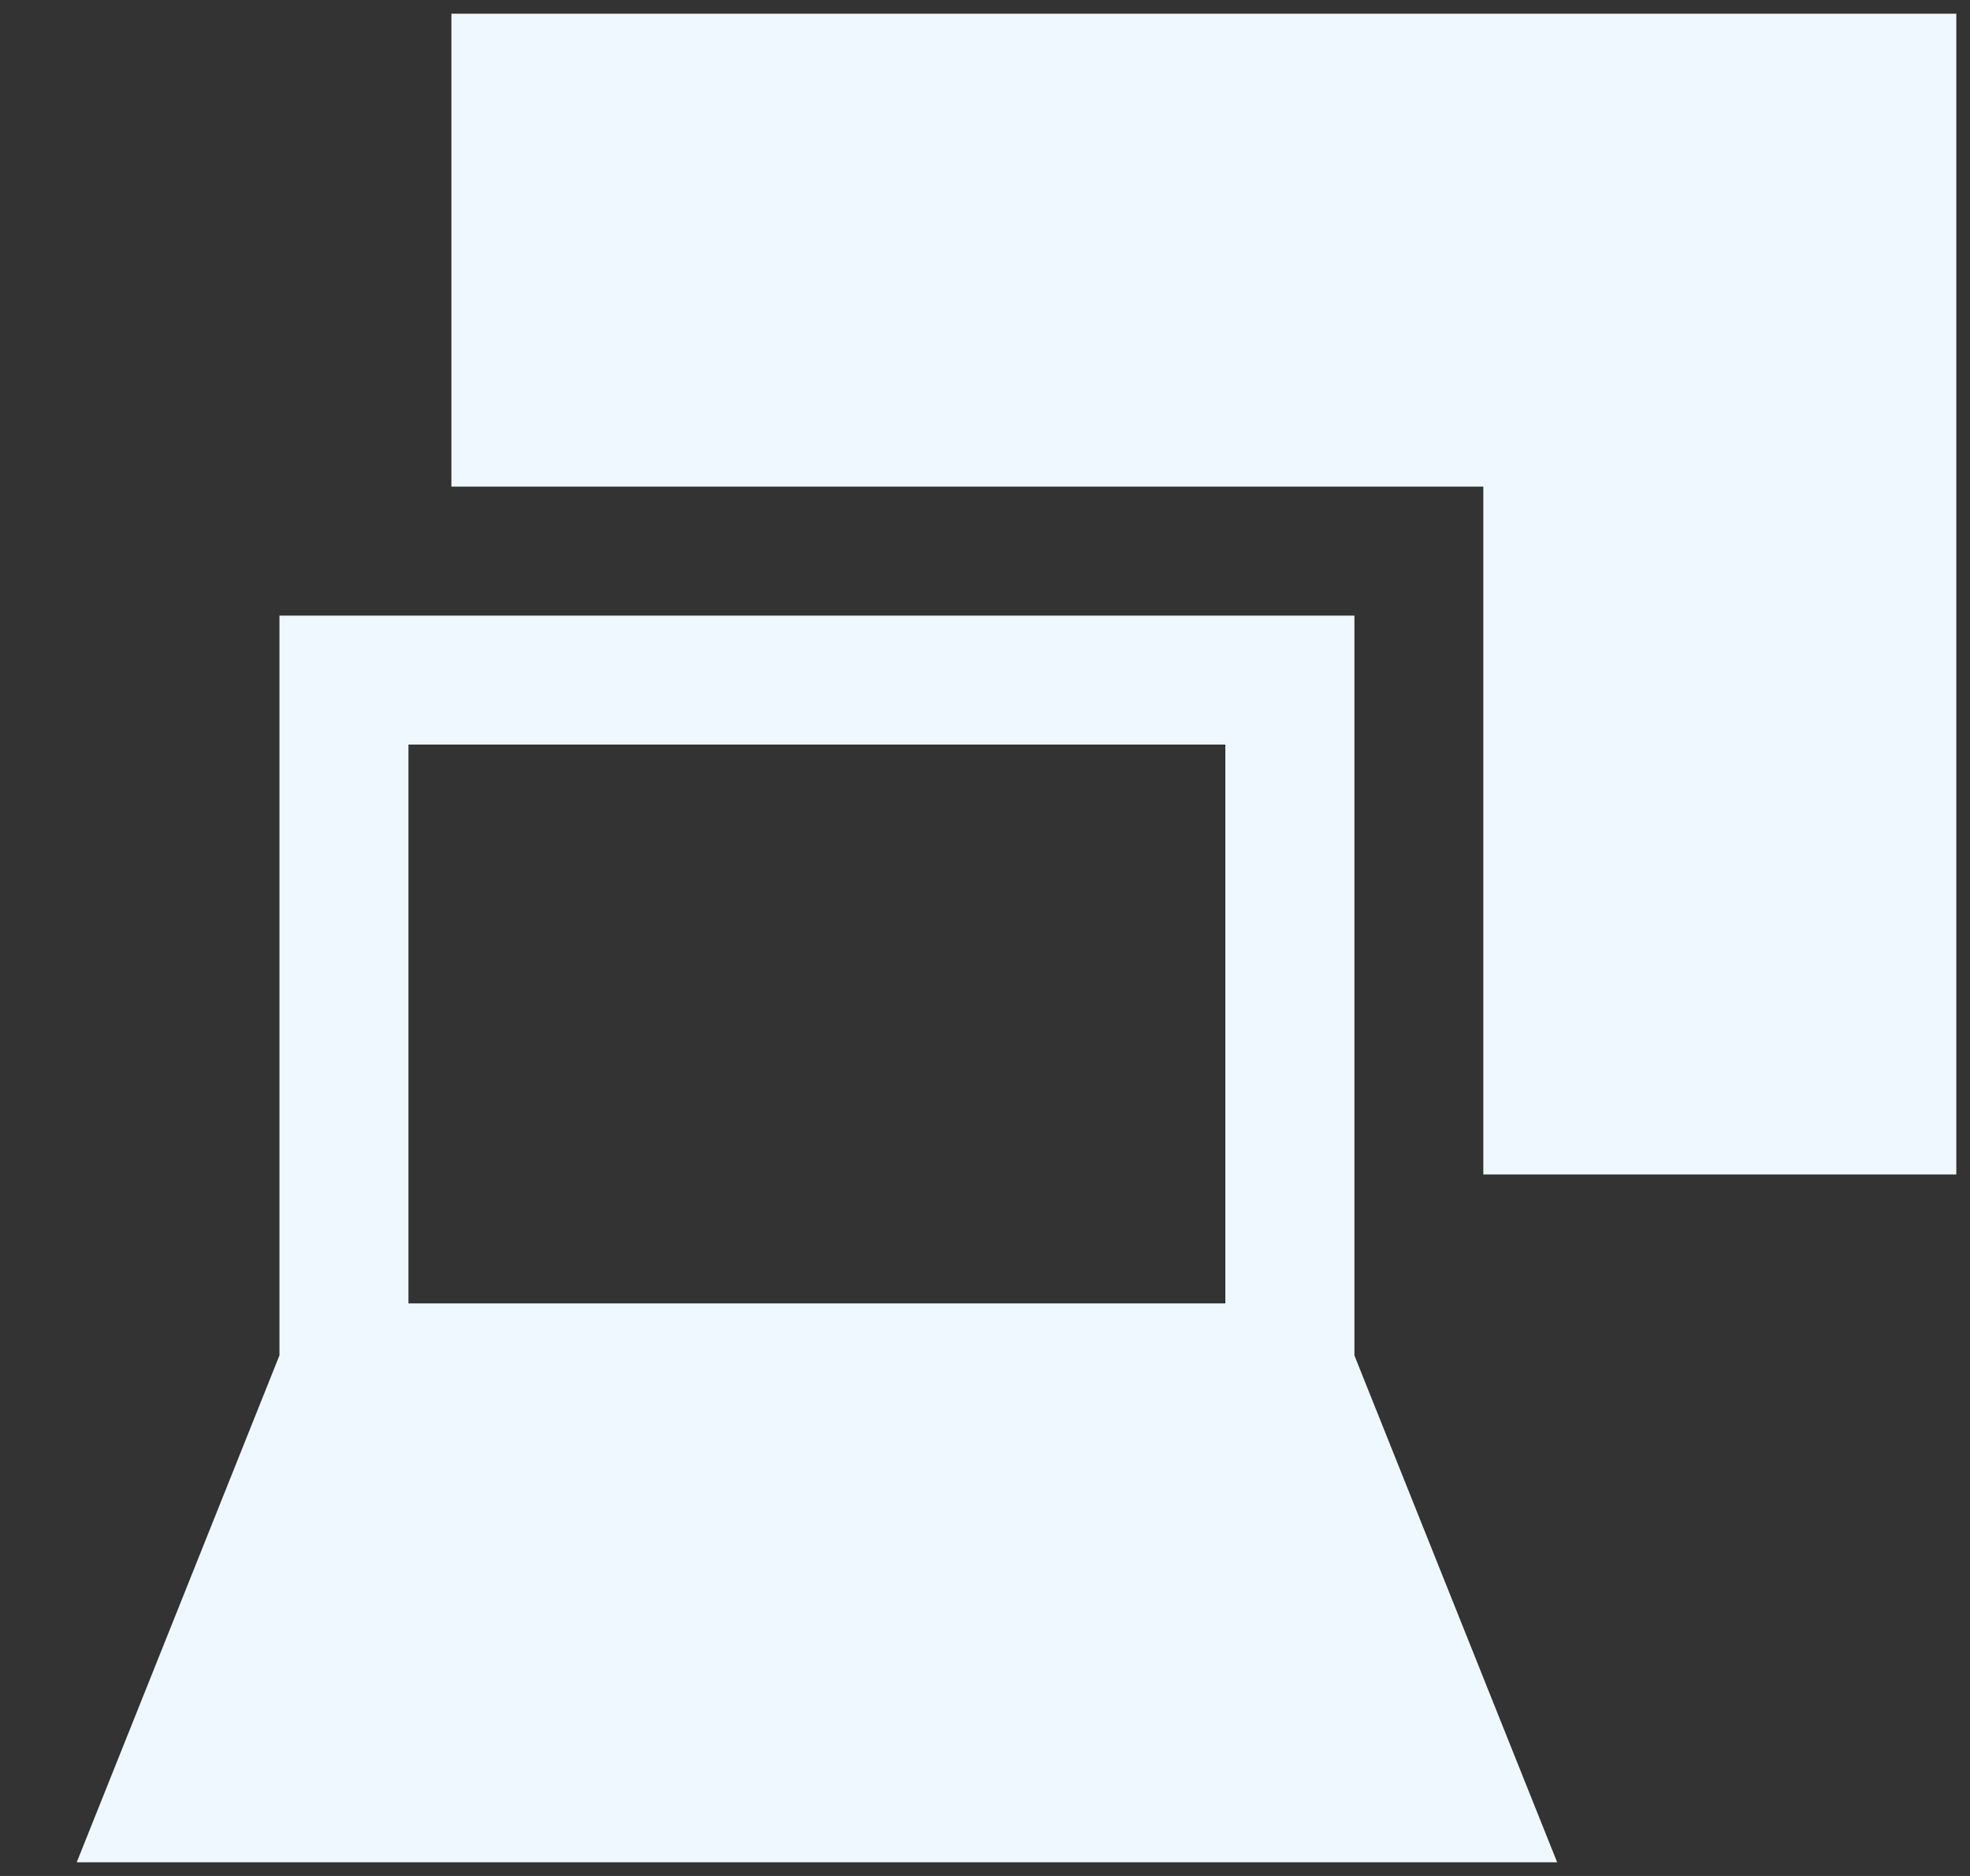 <svg width="21" height="20" viewBox="0 0 21 20" fill="none" xmlns="http://www.w3.org/2000/svg">
<rect x="0" y="0" width="21" height="20" fill="#333333" stroke="none"/>
<path fill-rule="evenodd" clip-rule="evenodd" d="M4.812 0.146H20.854V12.521H15.812V5.188H4.812V0.146ZM2.979 6.563H14.438V14.451L16.599 19.854H0.818L2.979 14.45V6.563ZM4.354 13.896H13.062V7.938H4.354V13.896Z" fill="#F0F8FF"/>
</svg>
